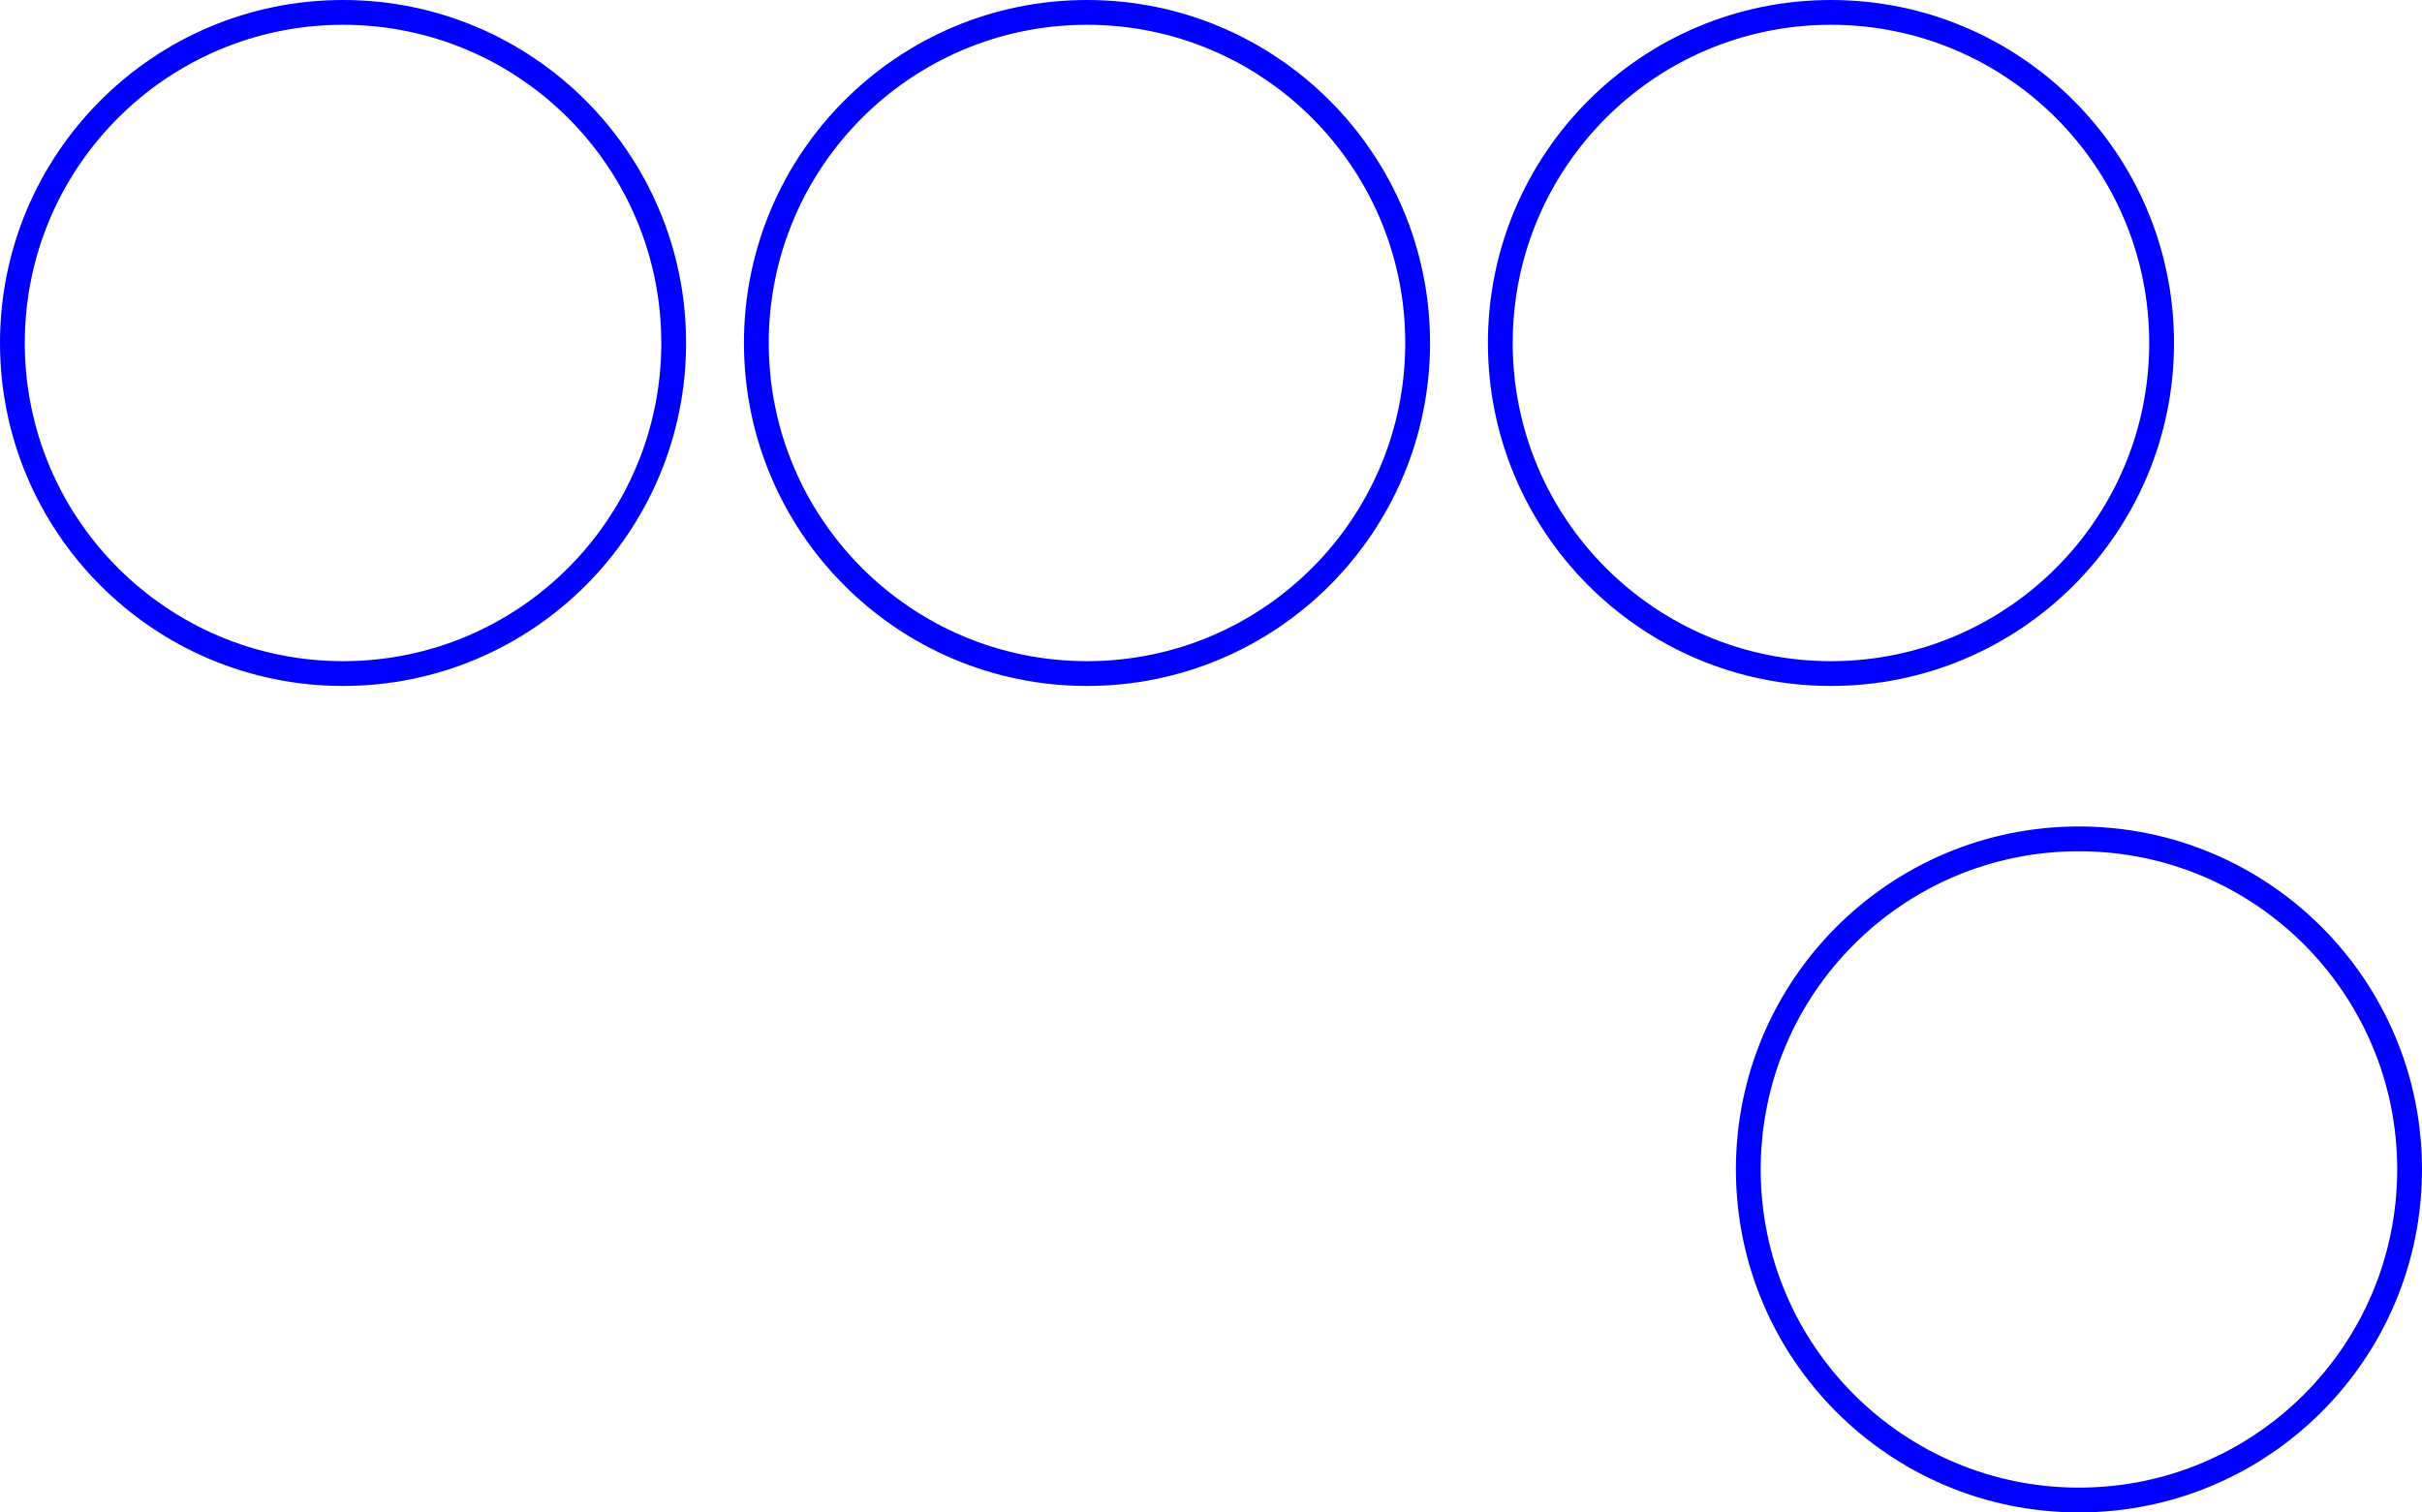 <svg xmlns="http://www.w3.org/2000/svg" xmlns:xlink="http://www.w3.org/1999/xlink" version="1.1" width="293px" height="183px" viewBox="-0.5 -0.5 293 183" content="&lt;mxfile&gt;&lt;diagram id=&quot;w-7CJyka5zCctE4Li5eL&quot; name=&quot;Page-1&quot;&gt;3ZVNb4MwDIZ/DXcgbdddYW132amHnSNwSbSAUUgL3a+fWRI+xCrtsg+VA4of28F+HZGApWV30LwWL5iDCuIw7wL2FMTxerWldw+uFjxEawsKLXOLohEc5Ts4GDp6ljk0s0CDqIys5zDDqoLMzBjXGtt52AnV/Ks1L2ABjhlXS/oqcyMs3a7DkT+DLIT/chQ6T8l9sAON4Dm2E8R2AUs1orGrsktB9dp5XWze/oZ3KExDZb6TsLIJF67OrjdXl7n6ZimBdCUjaYU0cKx51ntamiwxYUpFVkRL3tRW7JPsgPZPGqPxbVCIETlJpVJUqMmusIIhyMMgZiE9e6o3Wfbi2ruANtBNkOvtAFiC0VcK8V6vszto0cbZ7WRsDonJxDzj7qAUw86jlrRwct6YxeN9a8vYXNv4F7X1Y71bbcO/O7dDtf9X24WQX8h9U9vhFvl5bckcf+Wfvsl9yHYf&lt;/diagram&gt;&lt;/mxfile&gt;"><defs/><g><ellipse cx="41" cy="41" rx="40" ry="40" fill="none" stroke="#0000ff" stroke-width="3" pointer-events="all"/><ellipse cx="251" cy="141" rx="40" ry="40" fill="none" stroke="#0000ff" stroke-width="3" pointer-events="all"/><ellipse cx="221" cy="41" rx="40" ry="40" fill="none" stroke="#0000ff" stroke-width="3" pointer-events="all"/><ellipse cx="131" cy="41" rx="40" ry="40" fill="none" stroke="#0000ff" stroke-width="3" pointer-events="all"/></g></svg>